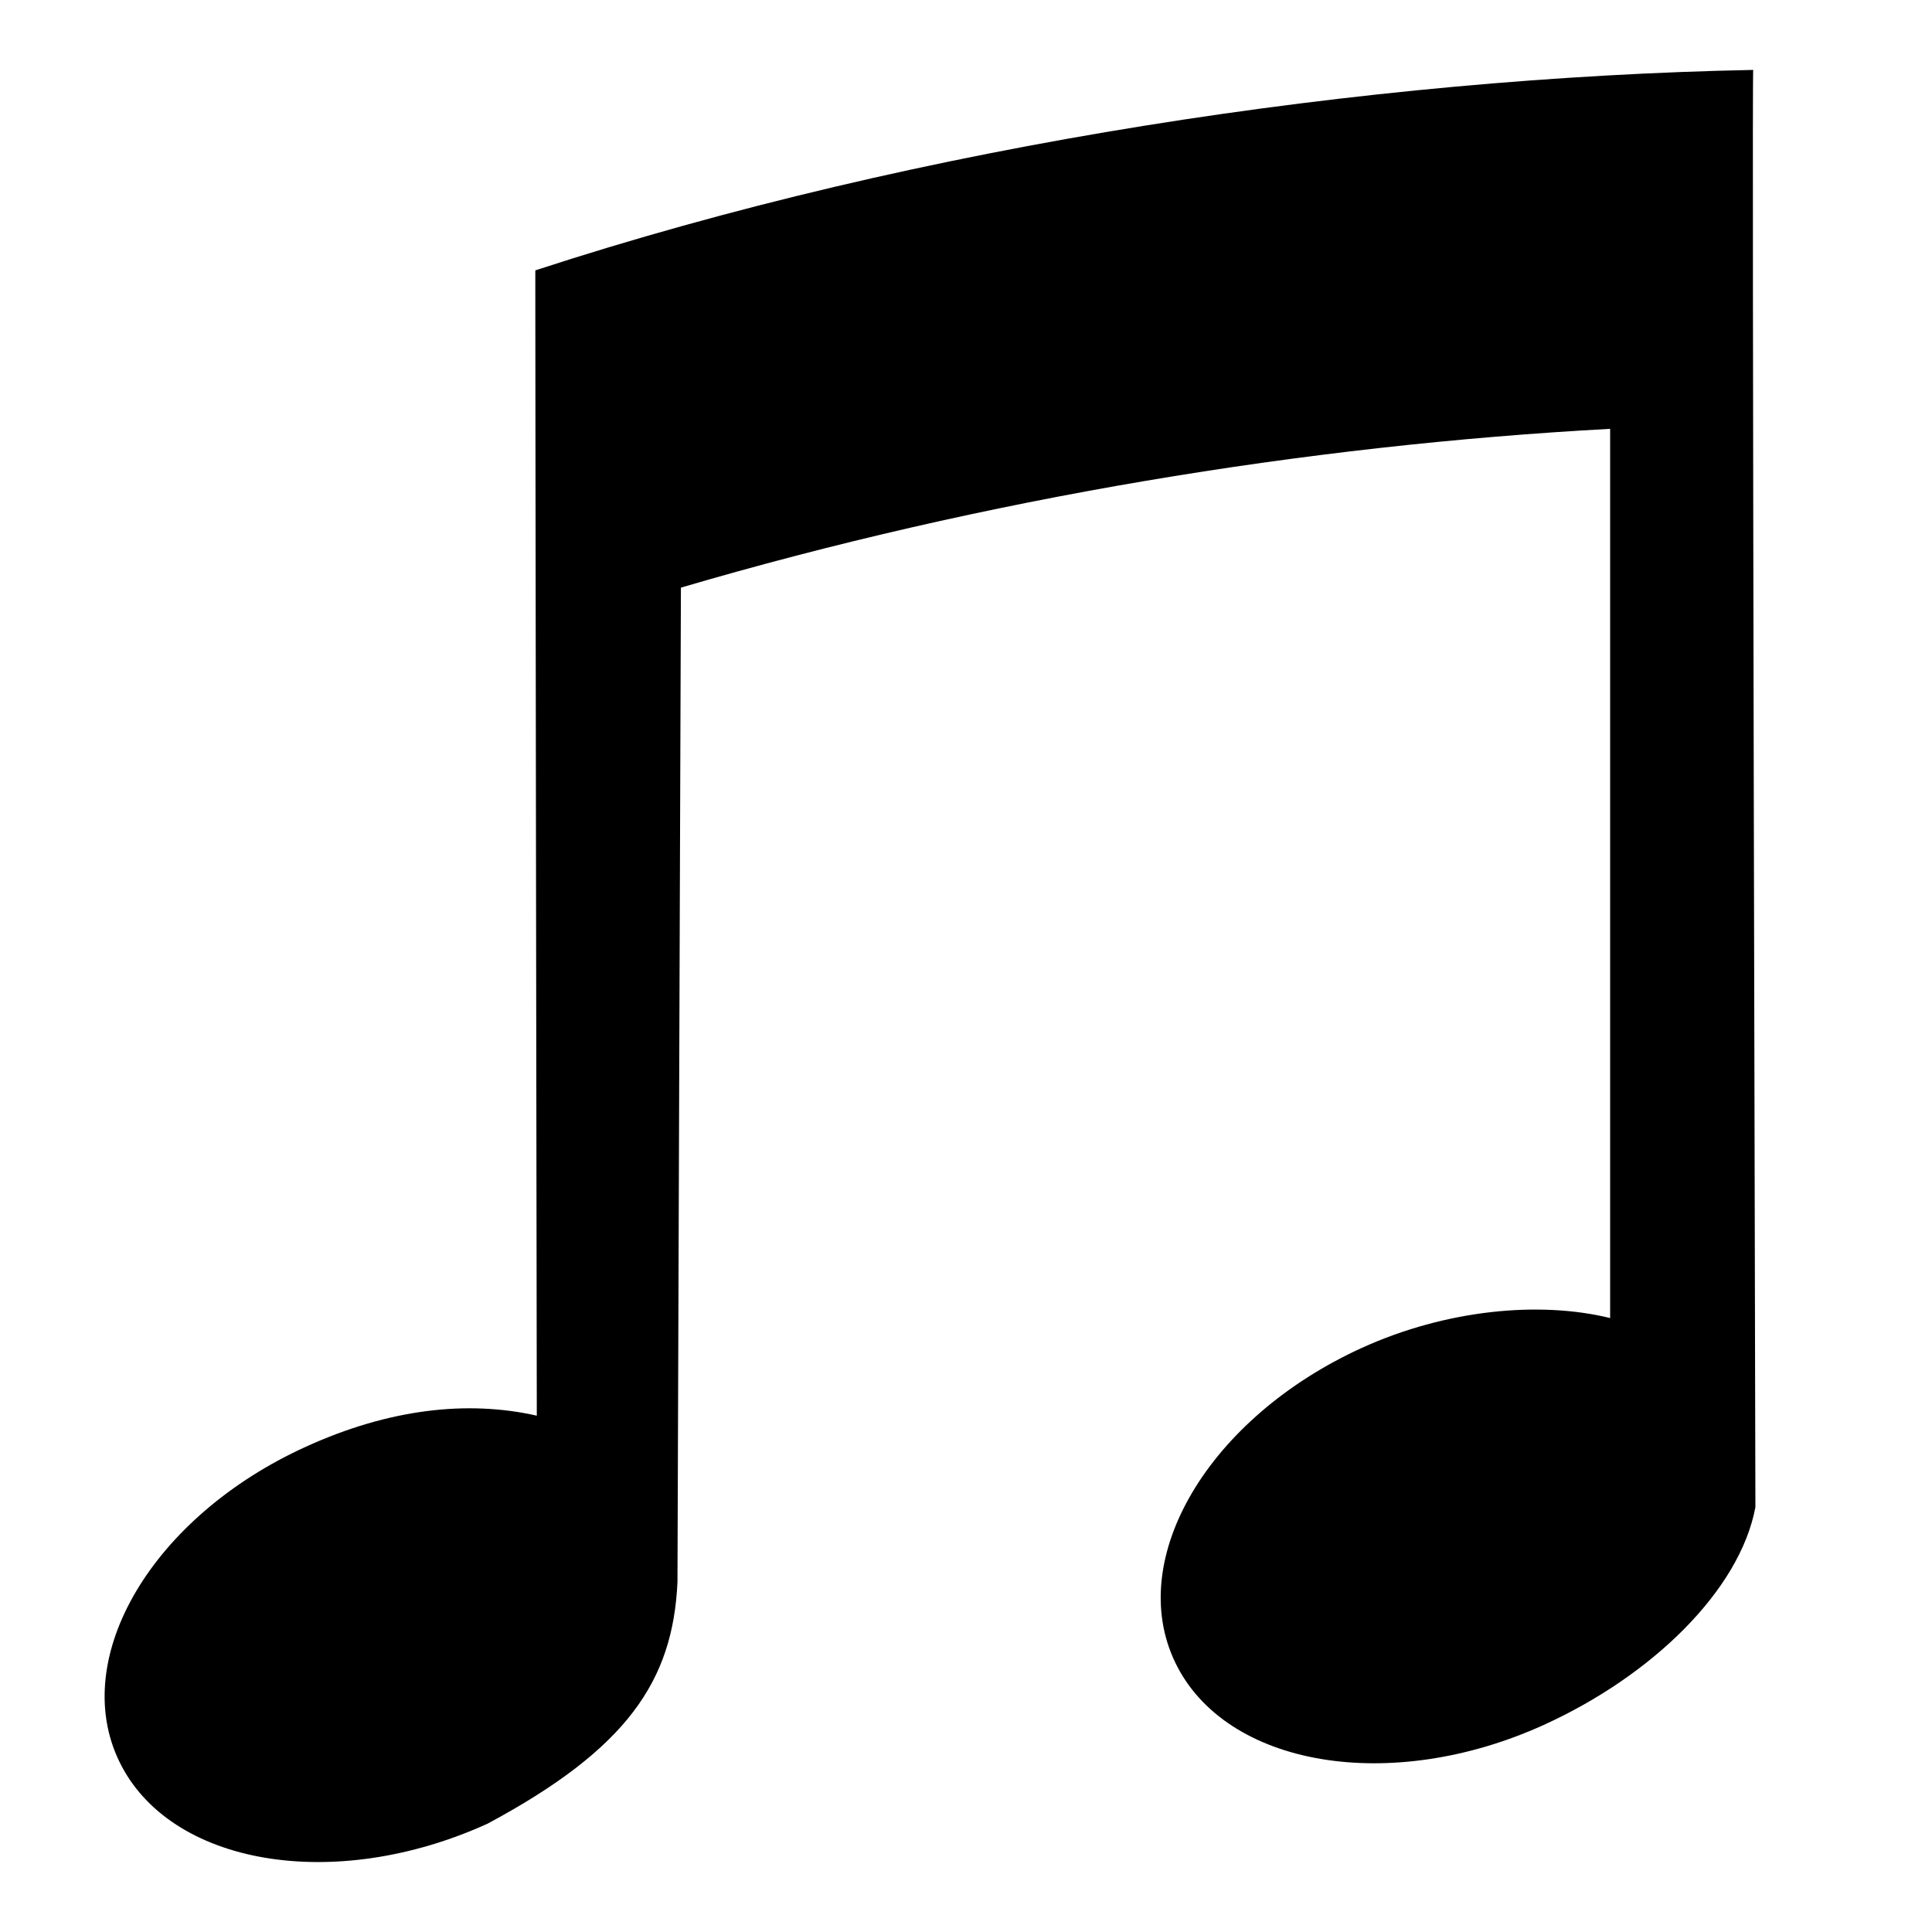 <!-- Generated by IcoMoon.io -->
<svg version="1.1" xmlns="http://www.w3.org/2000/svg" width="32" height="32" viewBox="0 0 32 32">
<title>music1</title>
<path d="M29.039 1.158c-6.386 0.126-13.784 1.233-20.172 3.32-0.004-0.042 0.024 18.97 0.024 18.97-1.153-0.261-2.456-0.11-3.824 0.514-2.539 1.154-3.924 3.487-3.093 5.21 0.831 1.726 3.563 2.189 6.103 1.033 2.321-1.245 3.068-2.37 3.144-3.998l0.057-16.474c5.033-1.48 10.355-2.358 15.391-2.63v14.728c-1.166-0.286-2.711-0.142-4.11 0.493-2.539 1.156-3.924 3.49-3.093 5.213 0.831 1.726 3.563 2.187 6.104 1.033 1.805-0.821 3.25-2.238 3.505-3.607 0.001-0.001-0.061-23.837-0.036-23.805z"></path>
</svg>
